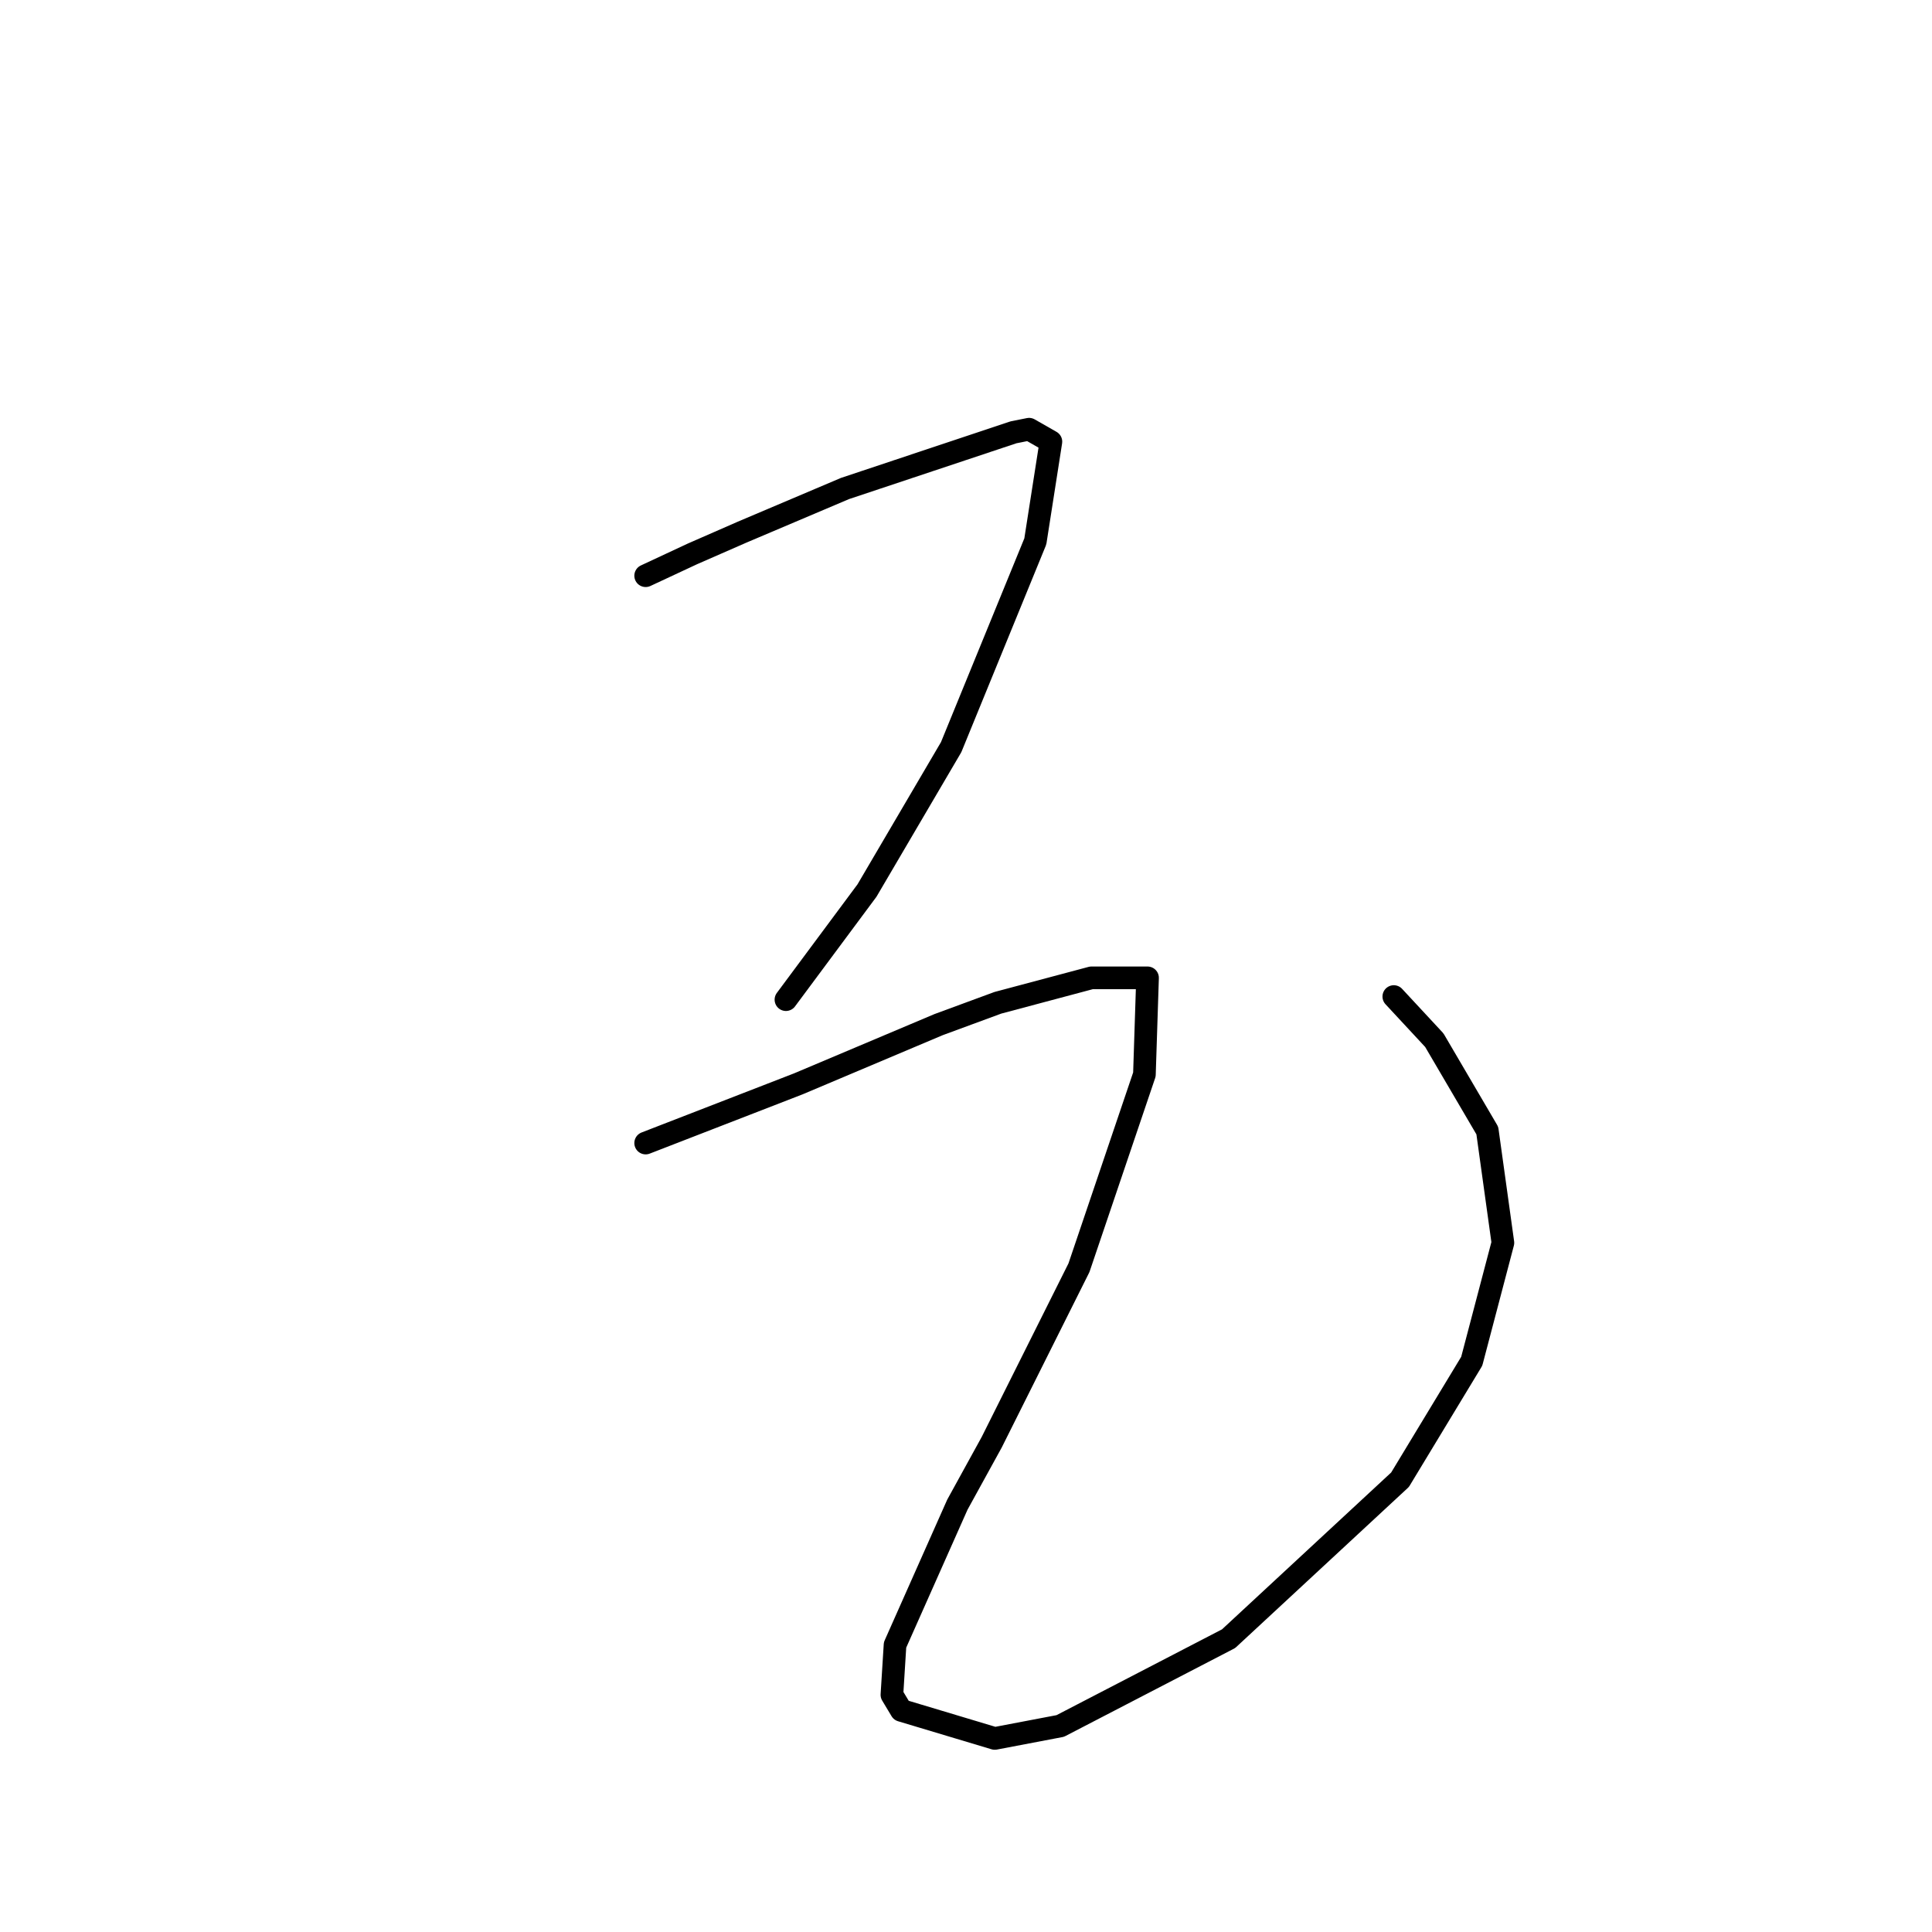 <?xml version="1.0" standalone="no"?>
    <svg width="256" height="256" xmlns="http://www.w3.org/2000/svg" version="1.1">
    <polyline stroke="black" stroke-width="3" stroke-linecap="round" fill="transparent" stroke-linejoin="round" points="85.553 76.285 91.749 73.394 98.358 70.502 111.989 64.72 123.141 61.002 134.293 57.285 136.359 56.872 139.25 58.524 137.185 71.741 126.032 99.003 114.88 118.003 104.141 132.46 104.141 132.46 " />
        <polyline stroke="black" stroke-width="3" stroke-linecap="round" fill="transparent" stroke-linejoin="round" points="85.553 151.46 105.793 143.612 124.38 135.764 132.228 132.873 144.62 129.569 152.055 129.569 151.641 142.373 142.967 167.982 131.402 191.113 126.858 199.374 118.597 217.961 118.184 224.57 119.424 226.635 131.815 230.353 140.489 228.701 162.794 217.135 185.512 196.07 195.012 180.374 199.142 164.678 197.077 149.808 190.055 137.83 184.686 132.047 184.686 132.047 " />
        </svg>
